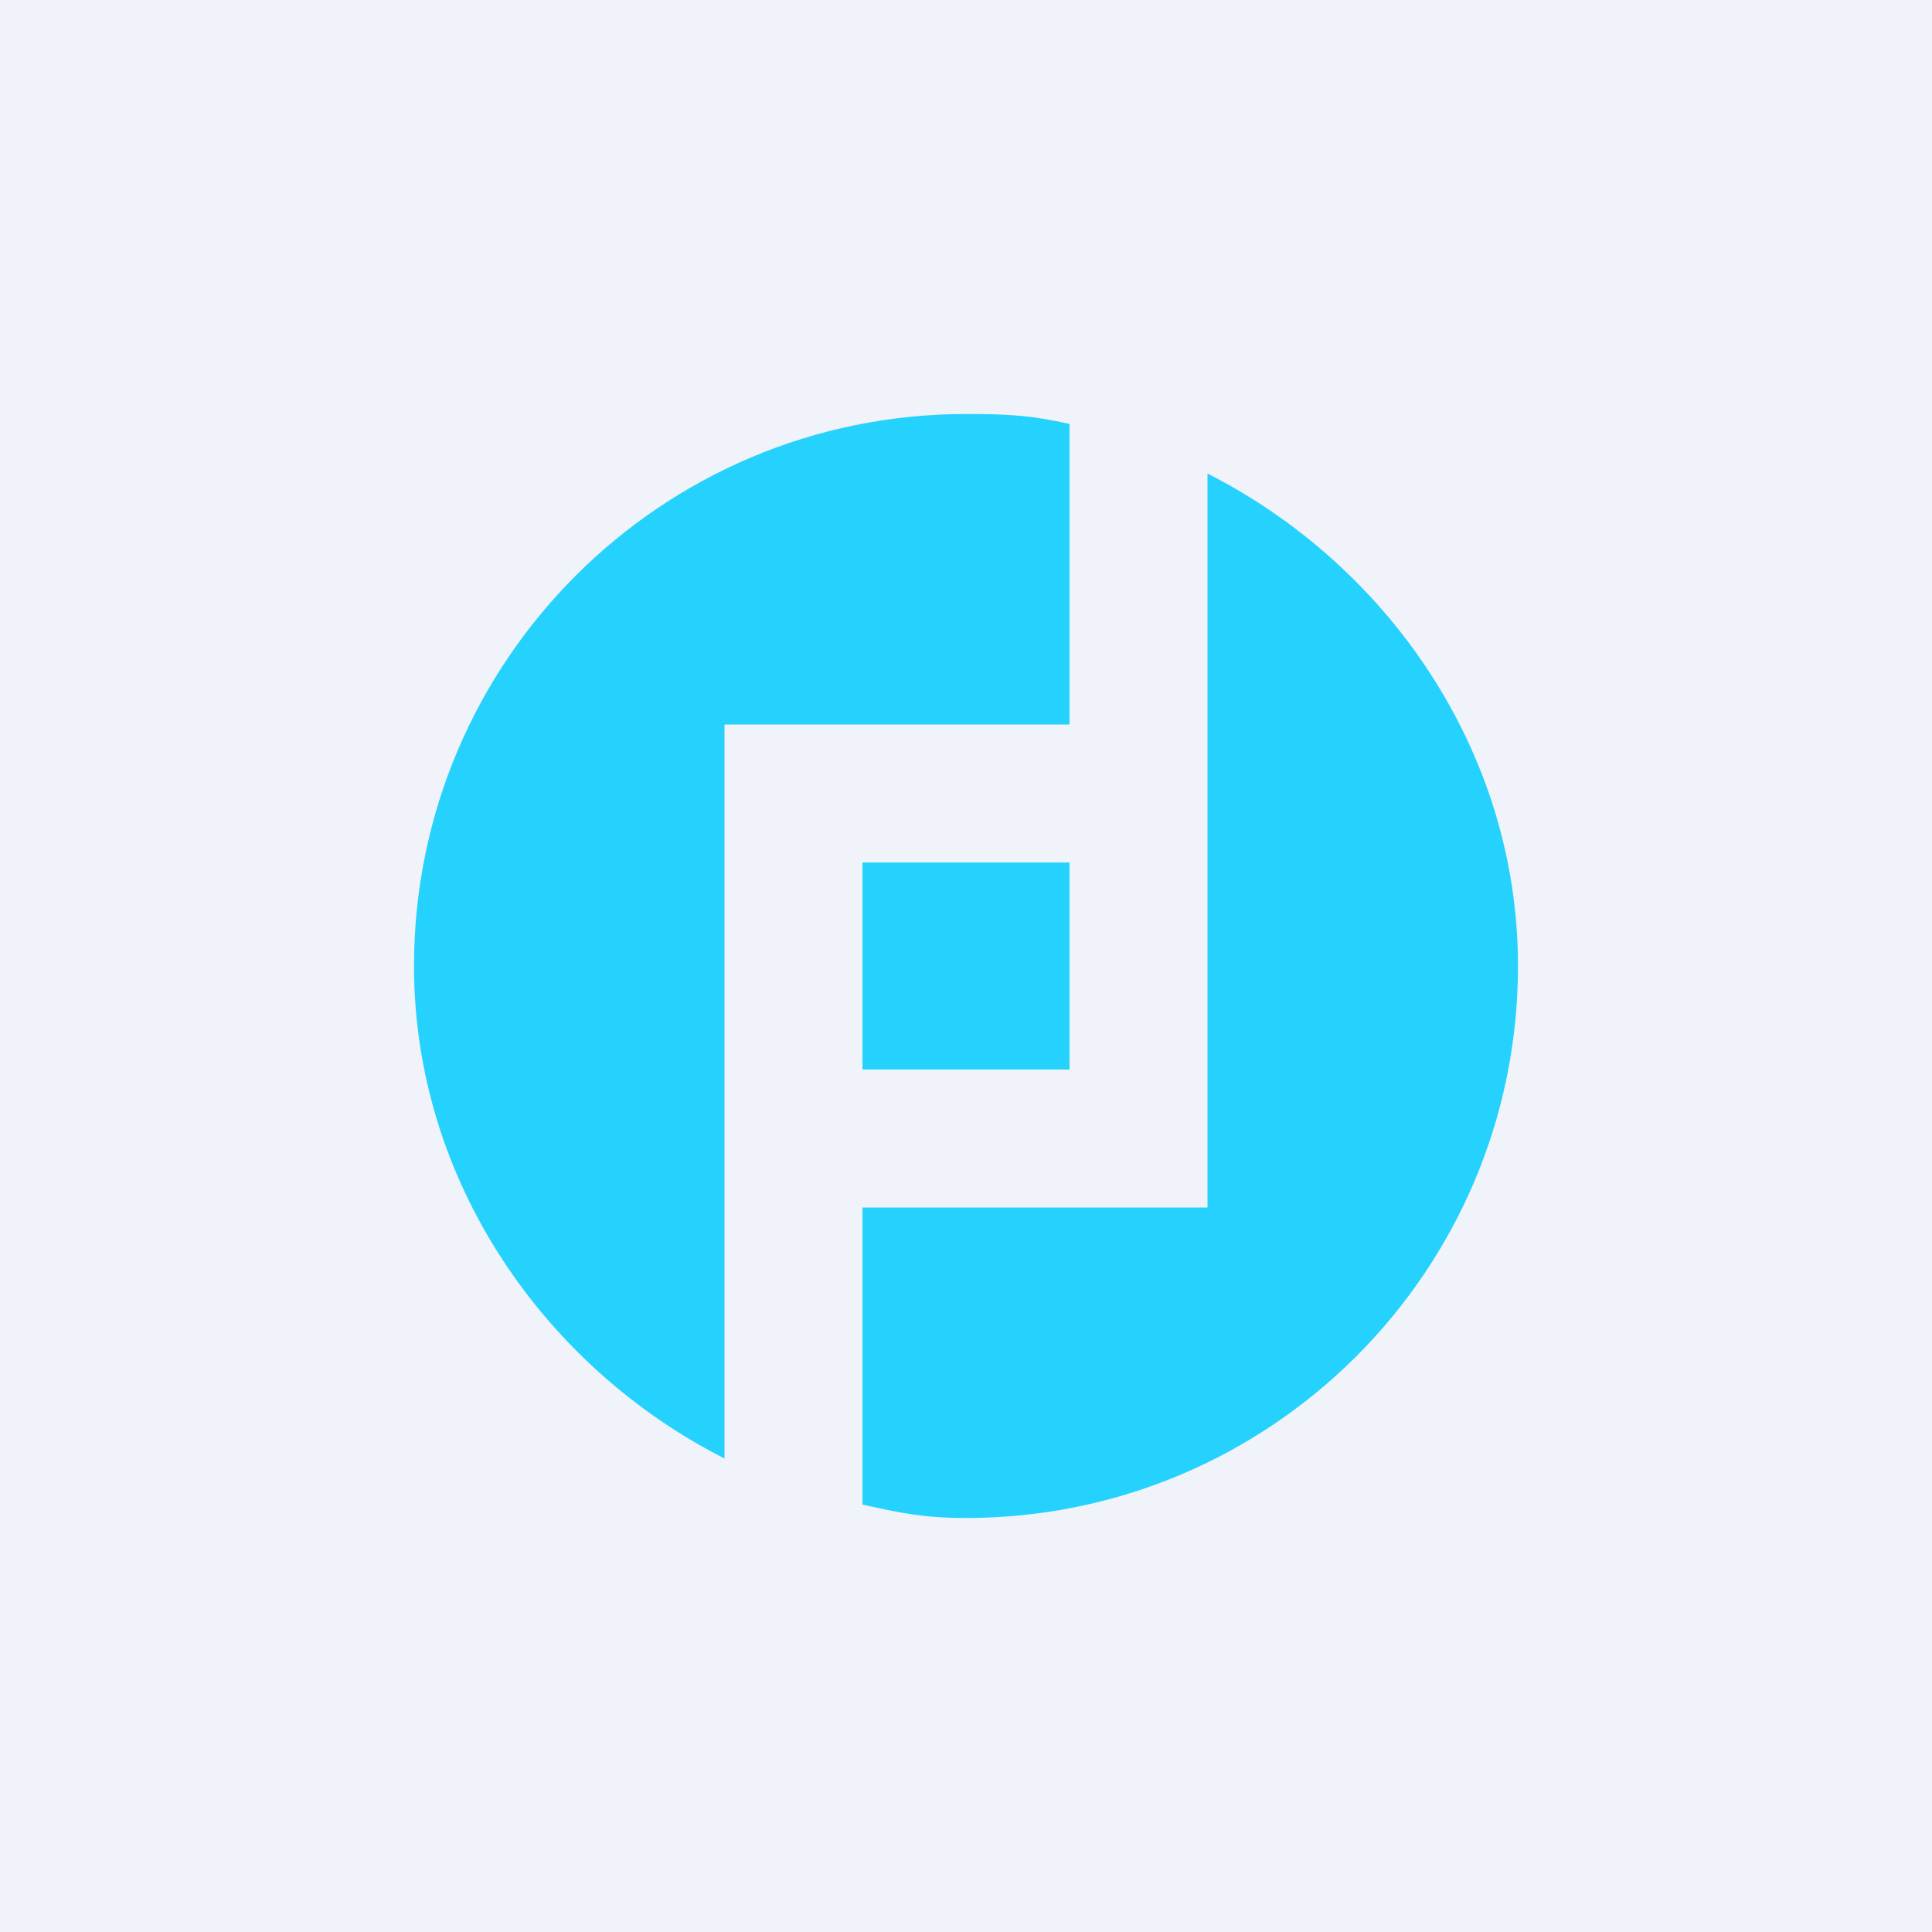 <svg width="24" height="24" viewBox="0 0 24 24" fill="none" xmlns="http://www.w3.org/2000/svg">
<rect x="0" y="0" width="24" height="24" fill="#333333" stroke="none"/>
<g clip-path="url(#clip0_31_16487)">
<path d="M0 0H24V24H0V0Z" fill="#F0F3FA"/>
<path fill-rule="evenodd" clip-rule="evenodd" d="M9 13.814V9H13.286V5.266C12.801 5.158 12.517 5.143 12 5.143C8.213 5.143 5.143 8.213 5.143 12C5.143 14.673 6.769 16.986 9 18.118V13.814ZM15 5.883V15H10.714V18.69C11.198 18.798 11.483 18.857 12 18.857C15.787 18.857 18.857 15.787 18.857 12C18.857 9.328 17.231 7.014 15 5.883ZM13.286 13.286H10.714V10.714H13.286V13.286Z" fill="#24D2FD"/>
</g>
<defs>
<clipPath id="clip0_31_16487">
<rect width="24" height="24" fill="white"/>
</clipPath>
</defs>
</svg>
